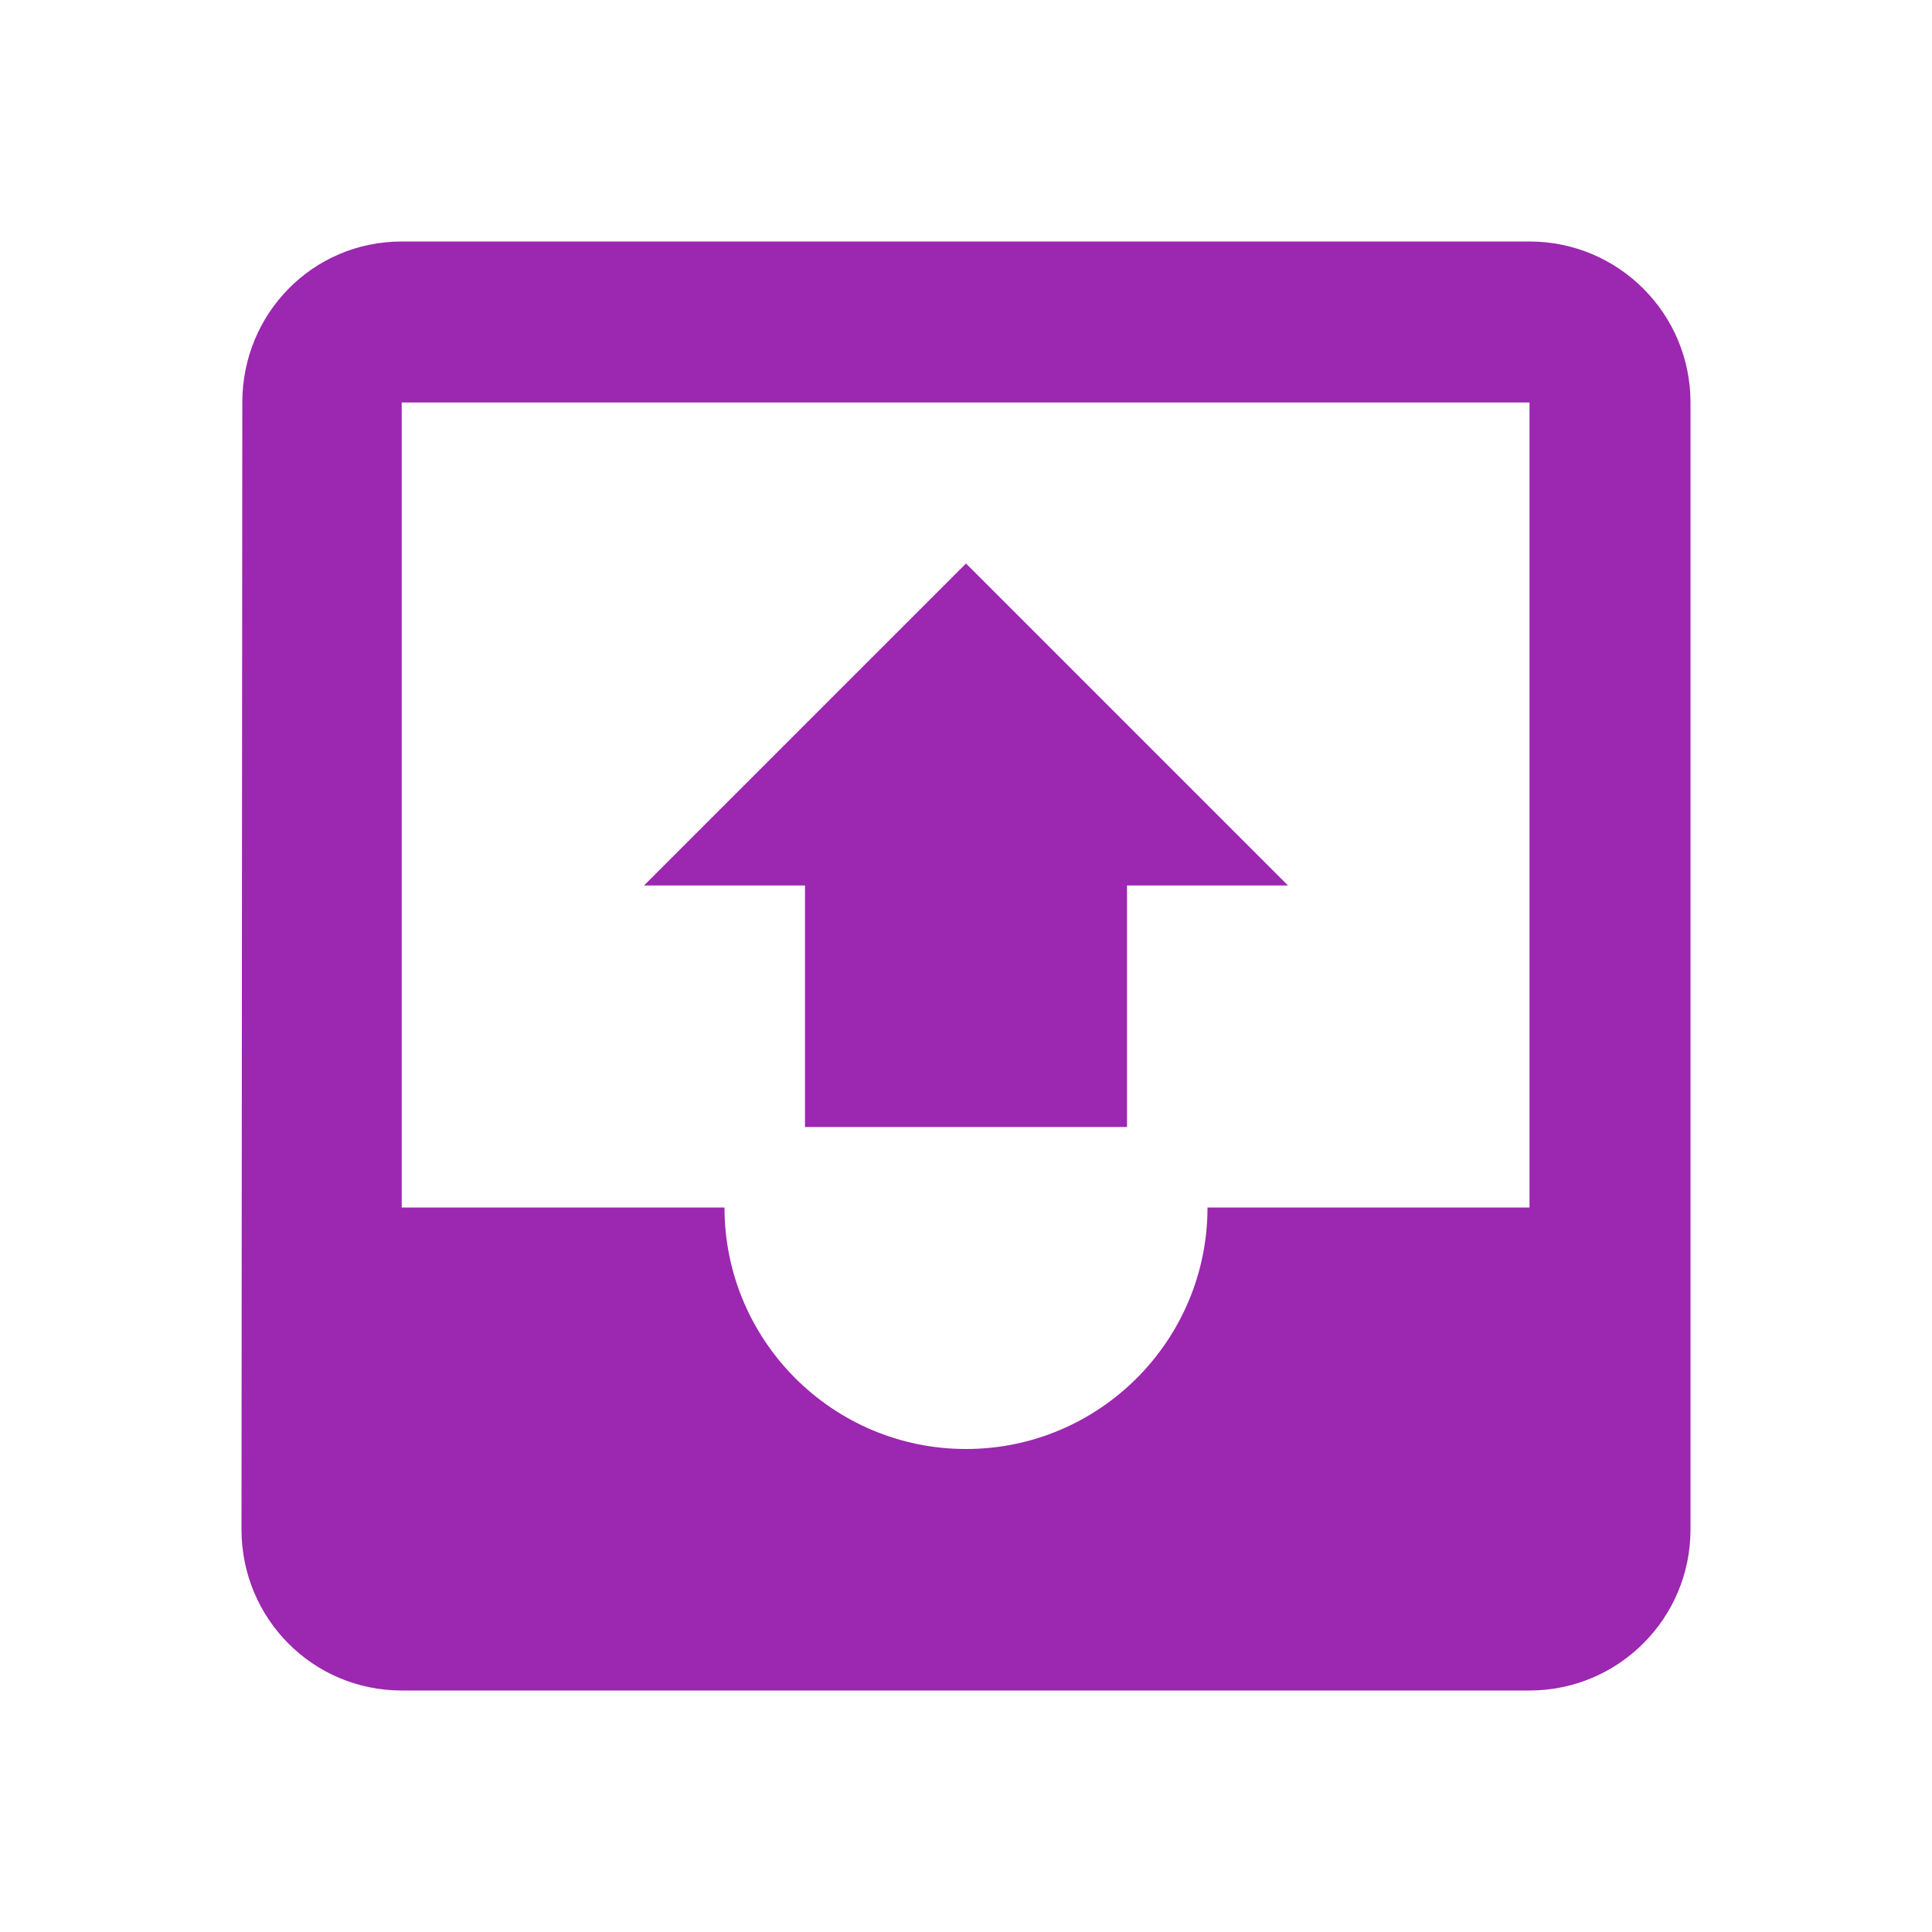 <?xml version="1.0" encoding="UTF-8" standalone="no"?>
<svg
   xmlns:dc="http://purl.org/dc/elements/1.1/"
   xmlns:cc="http://creativecommons.org/ns#"
   xmlns:rdf="http://www.w3.org/1999/02/22-rdf-syntax-ns#"
   xmlns:svg="http://www.w3.org/2000/svg"
   xmlns="http://www.w3.org/2000/svg"
   xmlns:sodipodi="http://sodipodi.sourceforge.net/DTD/sodipodi-0.dtd"
   xmlns:inkscape="http://www.inkscape.org/namespaces/inkscape"
   fill="#9C27B0"
   width="48"
   height="48"
   viewBox="0 0 48 48"
   id="svg2"
   version="1.1"
   inkscape:version="0.91 r13725"
   sodipodi:docname="mail-outbox.svg">
  <defs
     id="defs8" />
  <sodipodi:namedview
     pagecolor="#ffffff"
     bordercolor="#666666"
     borderopacity="1"
     objecttolerance="10"
     gridtolerance="10"
     guidetolerance="10"
     inkscape:pageopacity="0"
     inkscape:pageshadow="2"
     inkscape:window-width="1366"
     inkscape:window-height="713"
     id="namedview6"
     showgrid="false"
     inkscape:zoom="11.02408854166667"
     inkscape:cx="23.99999999999999"
     inkscape:cy="23.99999999999999"
     inkscape:window-x="0"
     inkscape:window-y="30"
     inkscape:window-maximized="1"
     inkscape:current-layer="svg2" />
  <path
     id="path4"
     d="m 32,22 -4,0 0,6 -8,0 0,-6 -4,0 8,-8 8,8 z M 9.98,6 C 7.77,6 6.02,7.79 6.02,10 L 6,38 c 0,2.21 1.77,4 3.98,4 L 38,42 c 2.21,0 4,-1.79 4,-4 L 42,10 C 42,7.79 40.21,6 38,6 L 9.98,6 Z m 0,4 L 38,10 l 0,20 -8,0 c 0,3.31 -2.69,6 -6,6 -3.31,0 -6,-2.69 -6,-6 l -8.02,0 0,-20 z" />
</svg>
